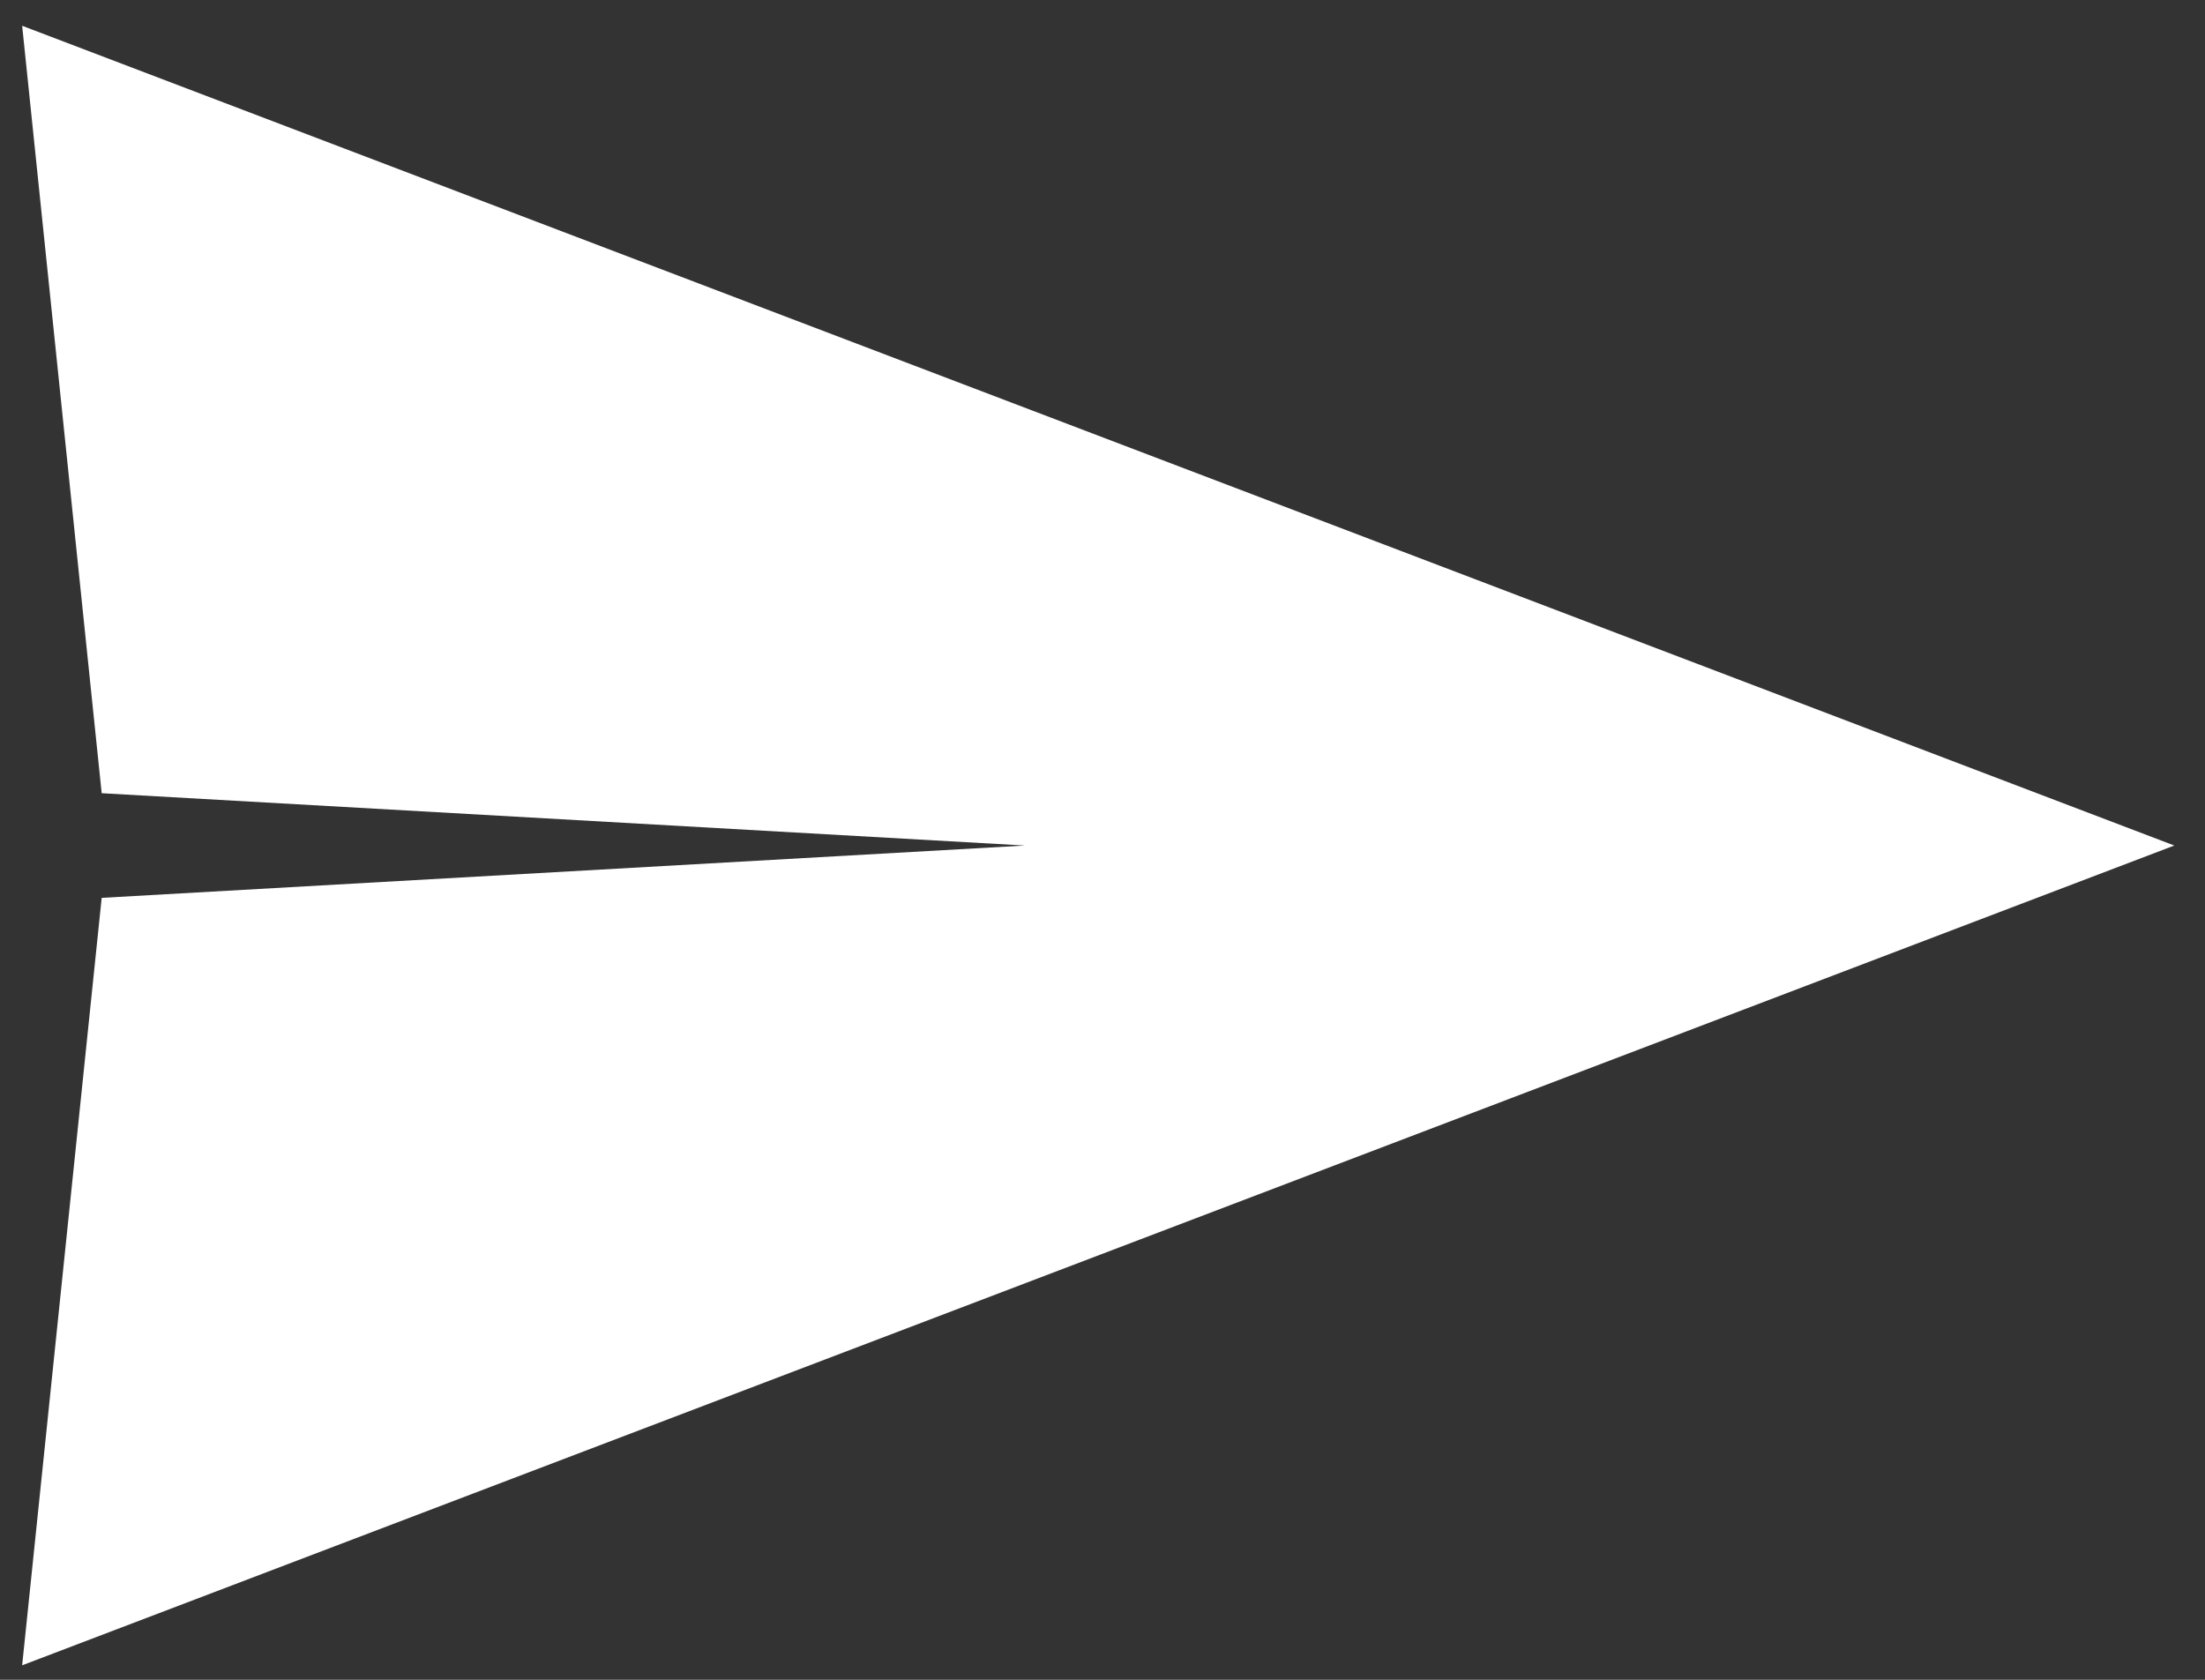 <?xml version="1.0" encoding="utf-8"?>
<!-- Generator: Adobe Illustrator 16.0.0, SVG Export Plug-In . SVG Version: 6.00 Build 0)  -->
<!DOCTYPE svg PUBLIC "-//W3C//DTD SVG 1.1//EN" "http://www.w3.org/Graphics/SVG/1.1/DTD/svg11.dtd">
<svg version="1.1" id="Layer_1" xmlns="http://www.w3.org/2000/svg" xmlns:xlink="http://www.w3.org/1999/xlink" x="0px" y="0px"
	 width="283.486px" height="215.989px" viewBox="497.098 178.099 283.486 215.989"
	 enable-background="new 497.098 178.099 283.486 215.989" xml:space="preserve">
<rect x="497.098" y="178.099" width="283.486" height="215.989" fill="#333333" stroke="none"/>
<g>
	<g>
		<path fill="#FFFFFF" d="M510.171,280.09l-10.225-98.677l276.689,105.405L499.946,392.225l10.225-98.677l118.697-6.729
			L510.171,280.09z"/>
	</g>
</g>
</svg>
